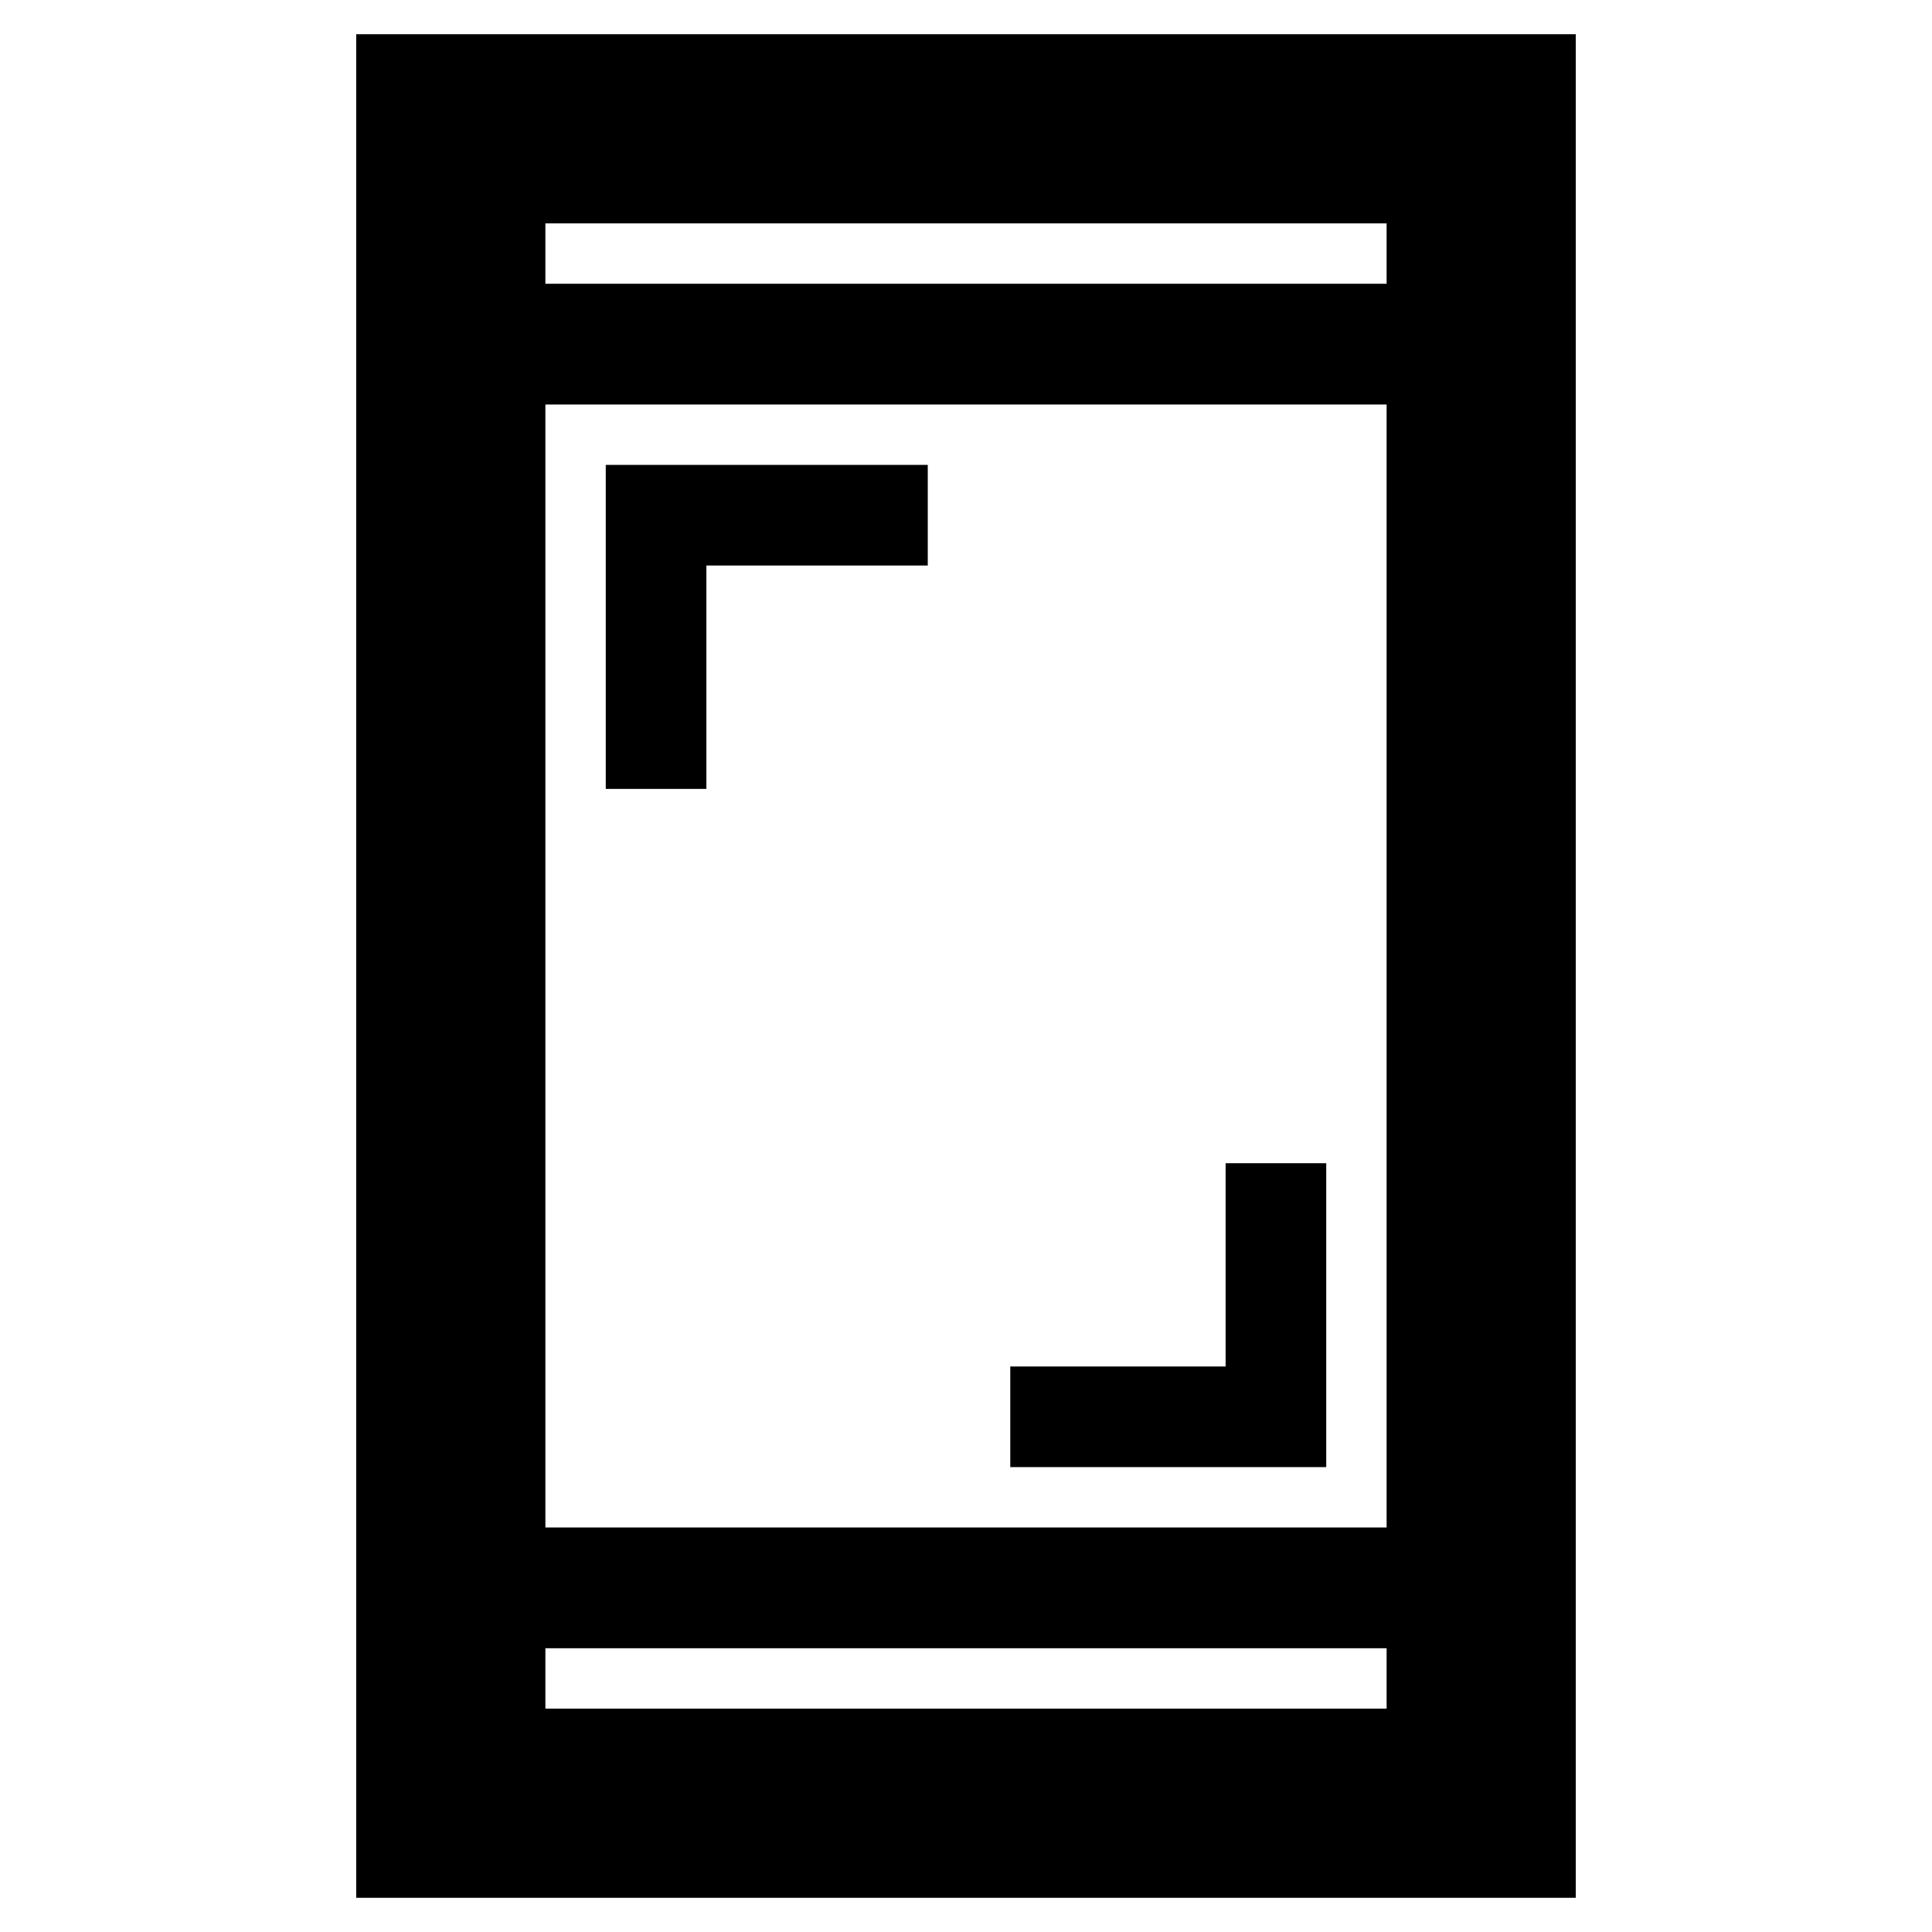 <svg xmlns="http://www.w3.org/2000/svg" height="48" width="48"><path d="M15.05 19.6V11.55H23.05V14.05H17.55V19.6ZM25.1 36.45V33.95H30.45V28.9H32.95V36.45ZM8.85 47.15V0.85H39.15V47.15ZM13.55 37.95H34.45V10.05H13.55ZM13.55 42.45H34.45V40.95H13.55ZM13.55 7.05H34.45V5.55H13.55ZM13.55 7.05V5.55V7.05ZM13.55 42.45V40.95V42.45Z"/></svg>